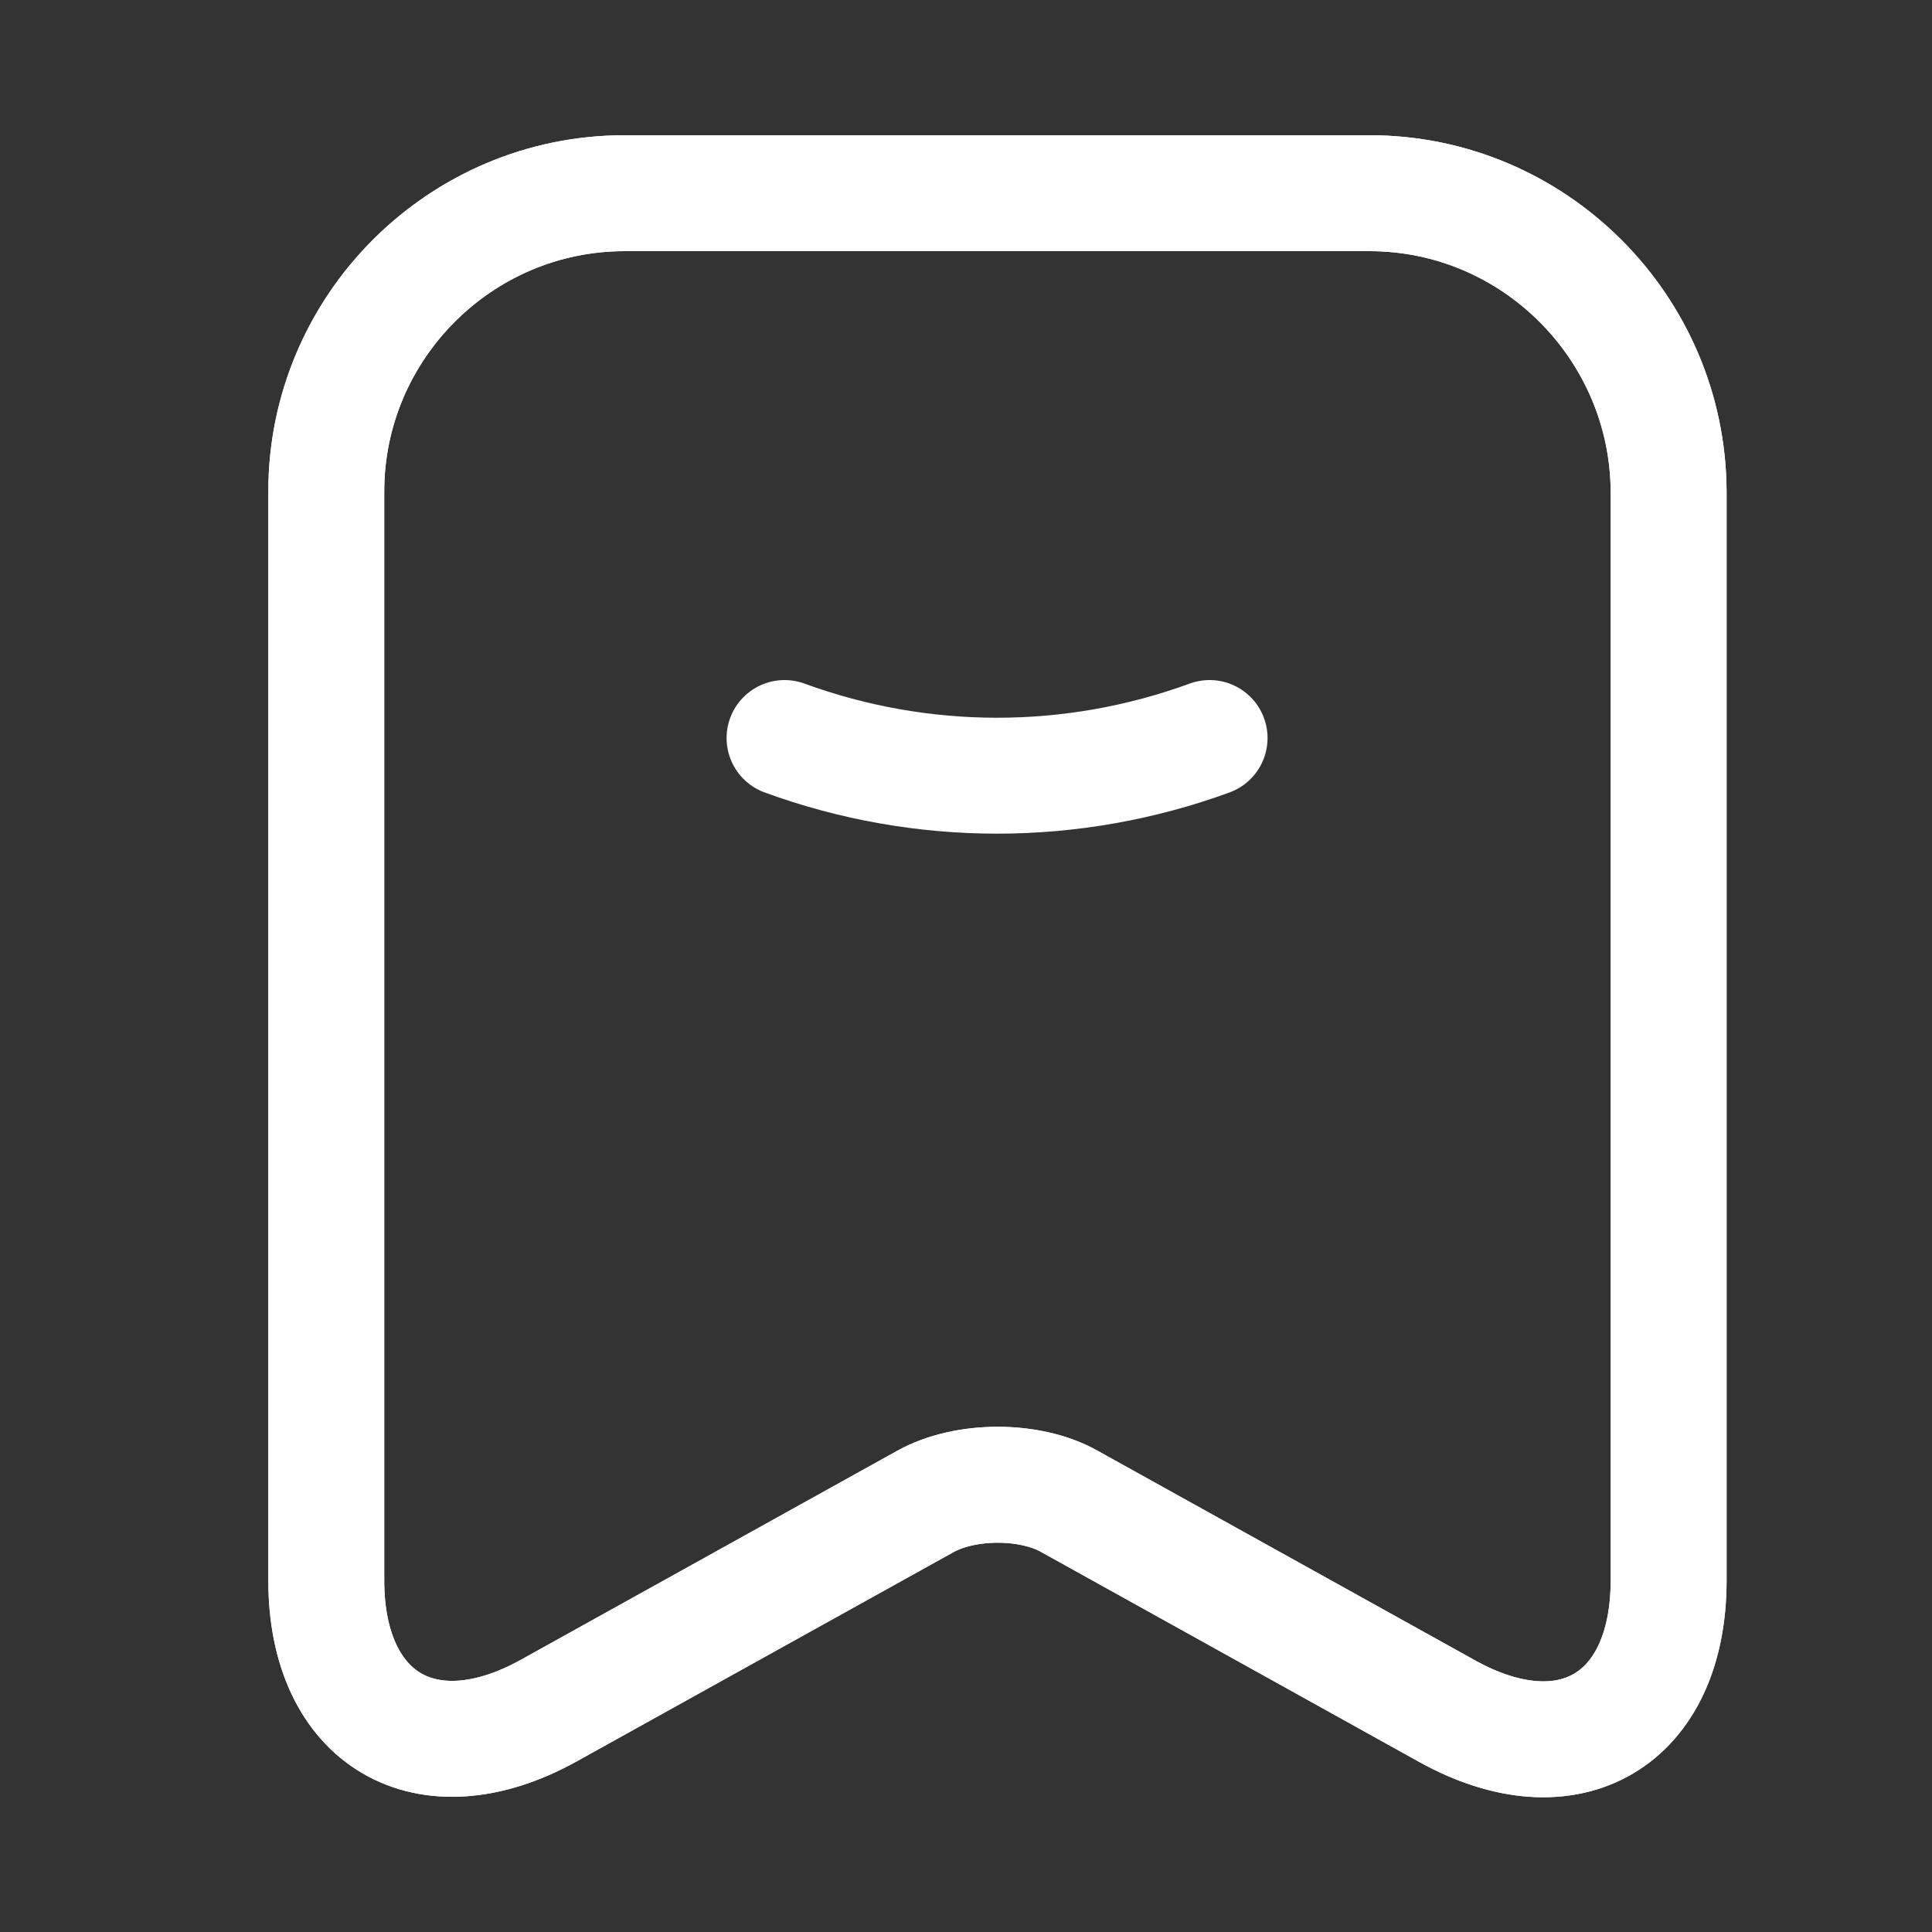 <svg width="25" height="25" viewBox="0 0 25 25" fill="none" xmlns="http://www.w3.org/2000/svg">
<rect x="0" y="0" width="25" height="25" fill="#333333" stroke="none"/>
<path d="M10.152 9.55C11.932 10.2 13.872 10.2 15.652 9.55" stroke="white" stroke-width="1.5" stroke-linecap="round" stroke-linejoin="round"/>
<path d="M17.722 2.5H8.082C5.952 2.5 4.222 4.24 4.222 6.36V20.45C4.222 22.25 5.512 23.01 7.092 22.14L11.972 19.43C12.492 19.14 13.332 19.14 13.842 19.43L18.722 22.14C20.302 23.02 21.592 22.26 21.592 20.45V6.36C21.582 4.24 19.852 2.5 17.722 2.5Z" stroke="white" stroke-width="1.5" stroke-linecap="round" stroke-linejoin="round"/>
<path d="M17.722 2.5H8.082C5.952 2.5 4.222 4.24 4.222 6.36V20.45C4.222 22.25 5.512 23.01 7.092 22.14L11.972 19.43C12.492 19.14 13.332 19.14 13.842 19.43L18.722 22.14C20.302 23.02 21.592 22.26 21.592 20.45V6.36C21.582 4.24 19.852 2.5 17.722 2.5Z" stroke="white" stroke-width="1.5" stroke-linecap="round" stroke-linejoin="round"/>
</svg>
